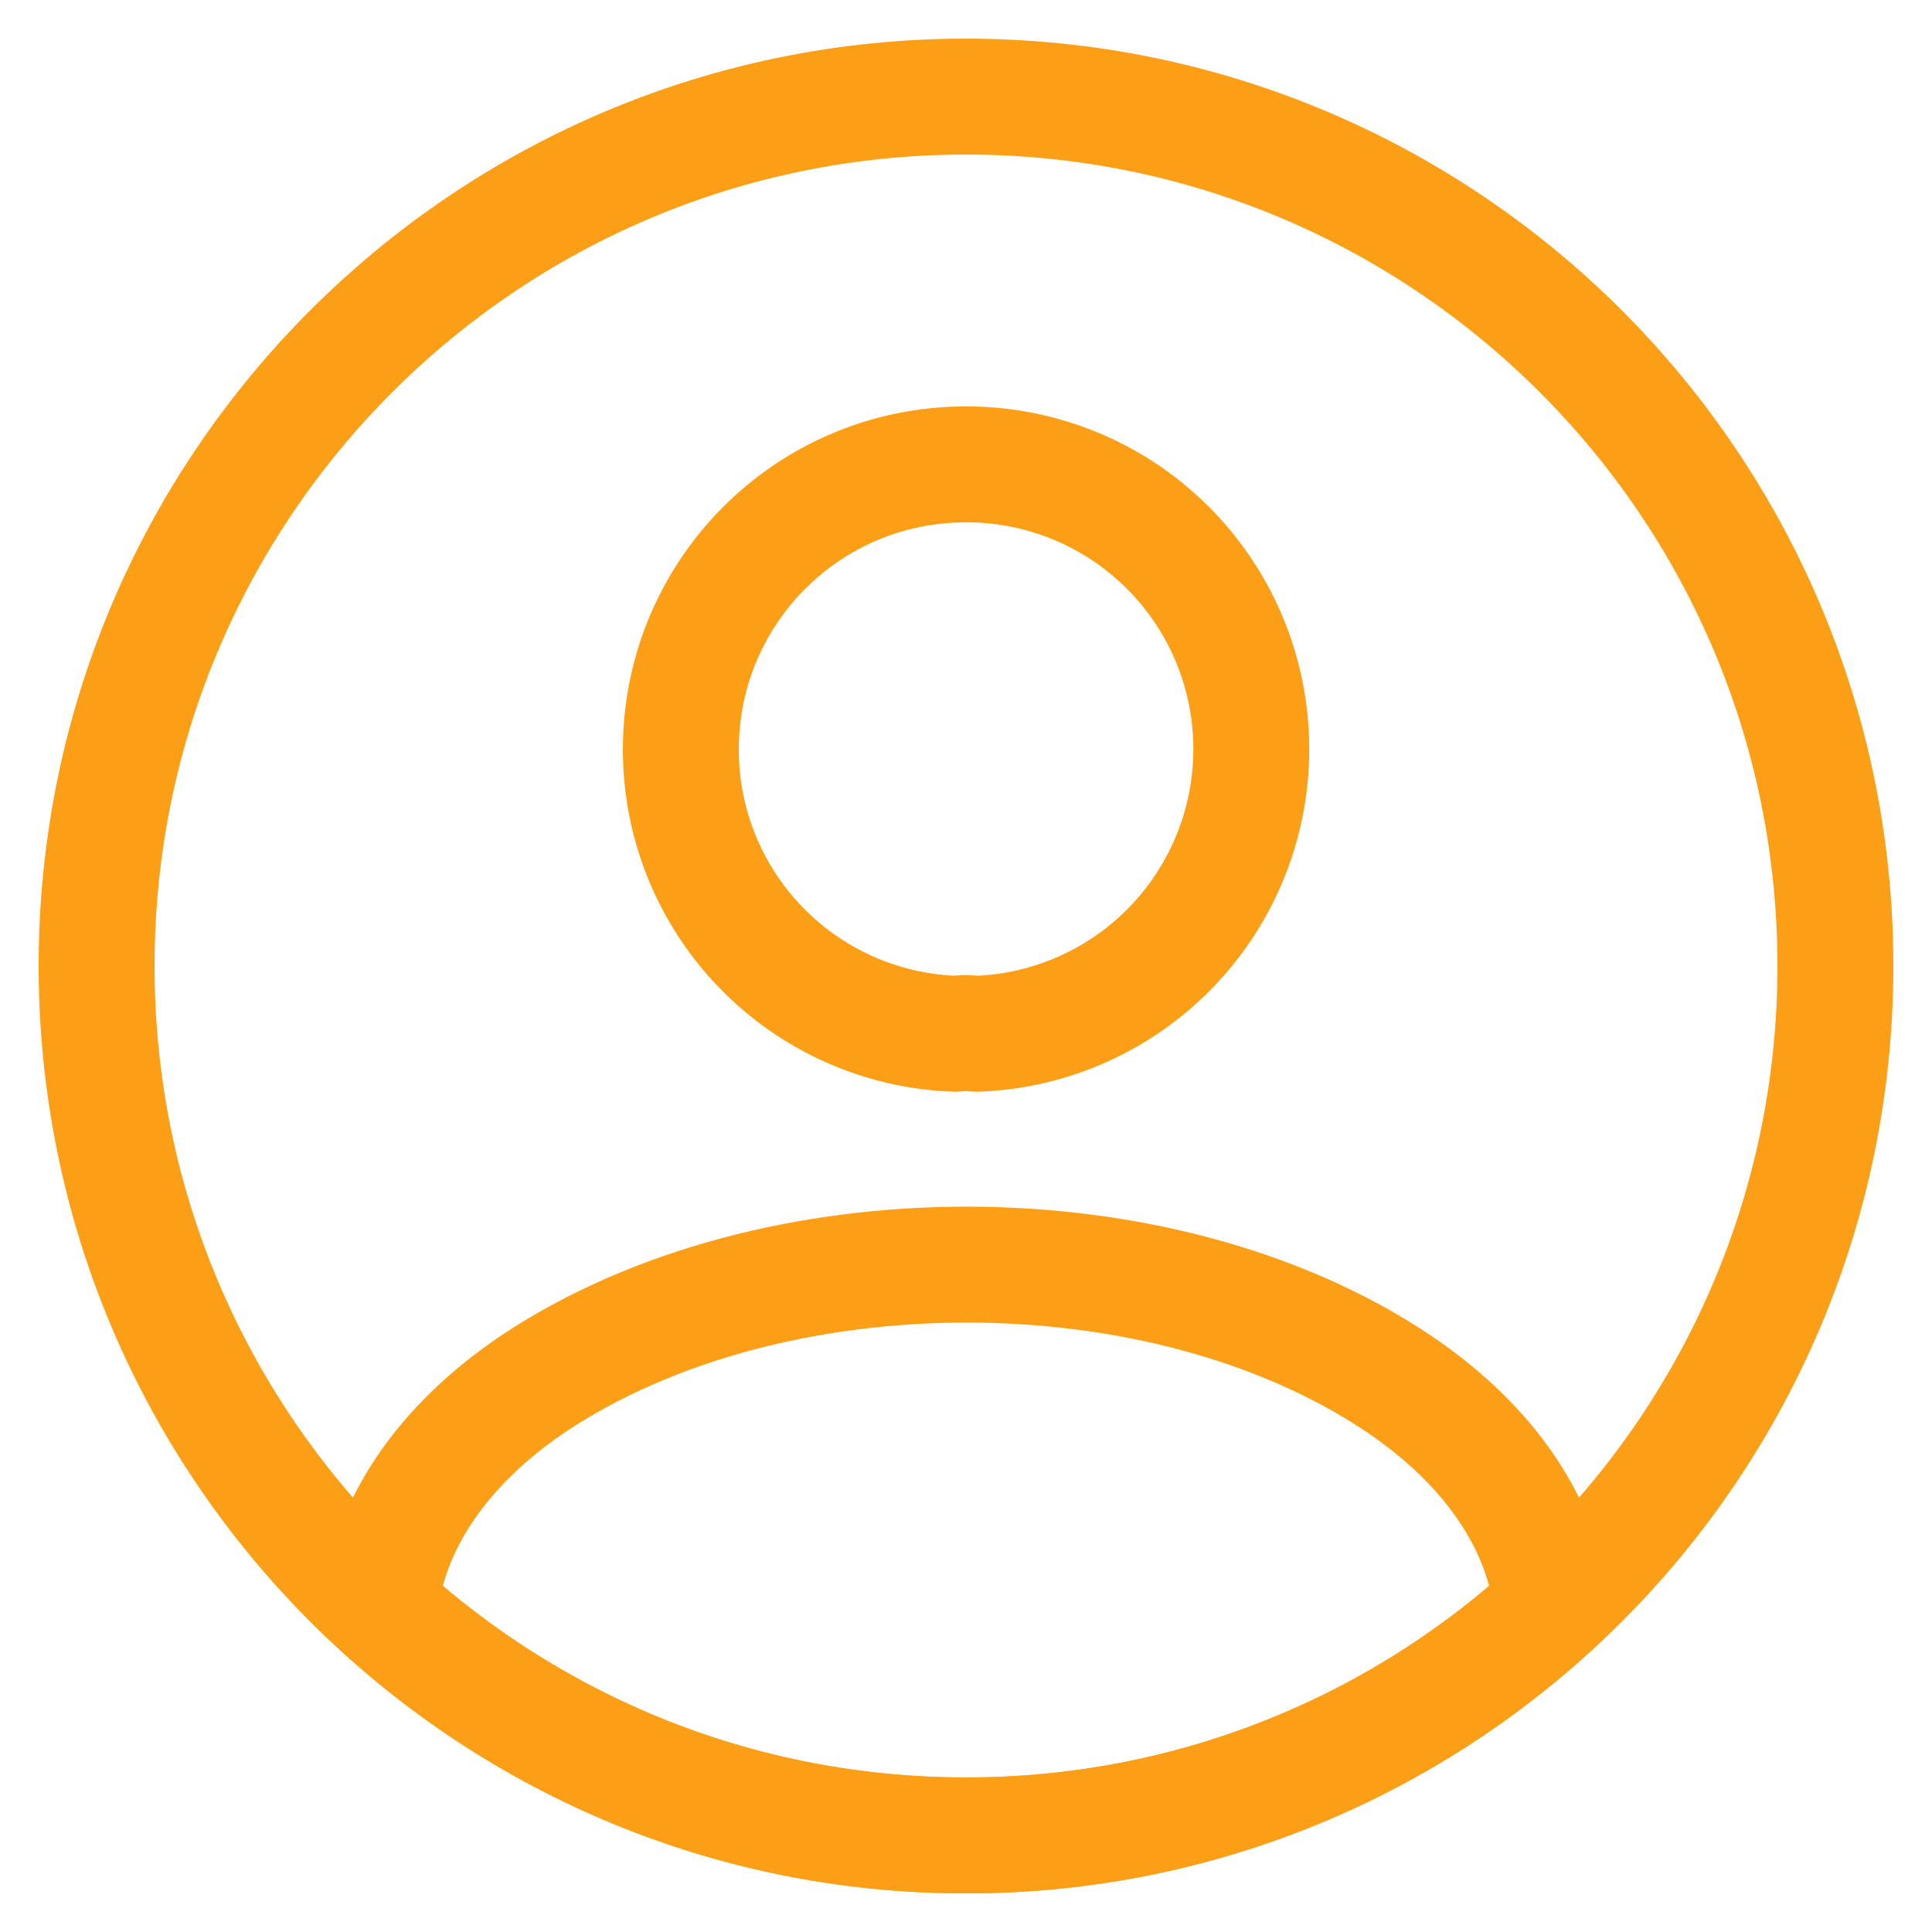 <svg width="25" height="25" viewBox="0 0 25 25" fill="none" xmlns="http://www.w3.org/2000/svg">
<path d="M12.635 13.377C12.545 13.366 12.455 13.366 12.365 13.377C11.411 13.345 10.507 12.944 9.843 12.257C9.18 11.571 8.809 10.653 8.81 9.699C8.81 7.663 10.453 6.009 12.5 6.009C13.467 6.007 14.396 6.385 15.086 7.062C15.777 7.739 16.174 8.66 16.191 9.627C16.209 10.594 15.846 11.528 15.181 12.23C14.516 12.932 13.601 13.344 12.635 13.377ZM20.082 20.802C18.015 22.703 15.308 23.755 12.5 23.75C9.575 23.75 6.92 22.636 4.917 20.802C5.03 19.745 5.705 18.71 6.909 17.9C9.991 15.852 15.031 15.852 18.091 17.9C19.295 18.71 19.97 19.745 20.082 20.802Z" stroke="#FD9F16" stroke-width="1.5" stroke-linecap="round" stroke-linejoin="round"/>
<path d="M12.5 23.75C18.713 23.75 23.75 18.713 23.75 12.5C23.75 6.287 18.713 1.25 12.5 1.25C6.287 1.25 1.25 6.287 1.25 12.5C1.25 18.713 6.287 23.75 12.5 23.75Z" stroke="#FD9F16" stroke-width="1.5" stroke-linecap="round" stroke-linejoin="round"/>
</svg>

